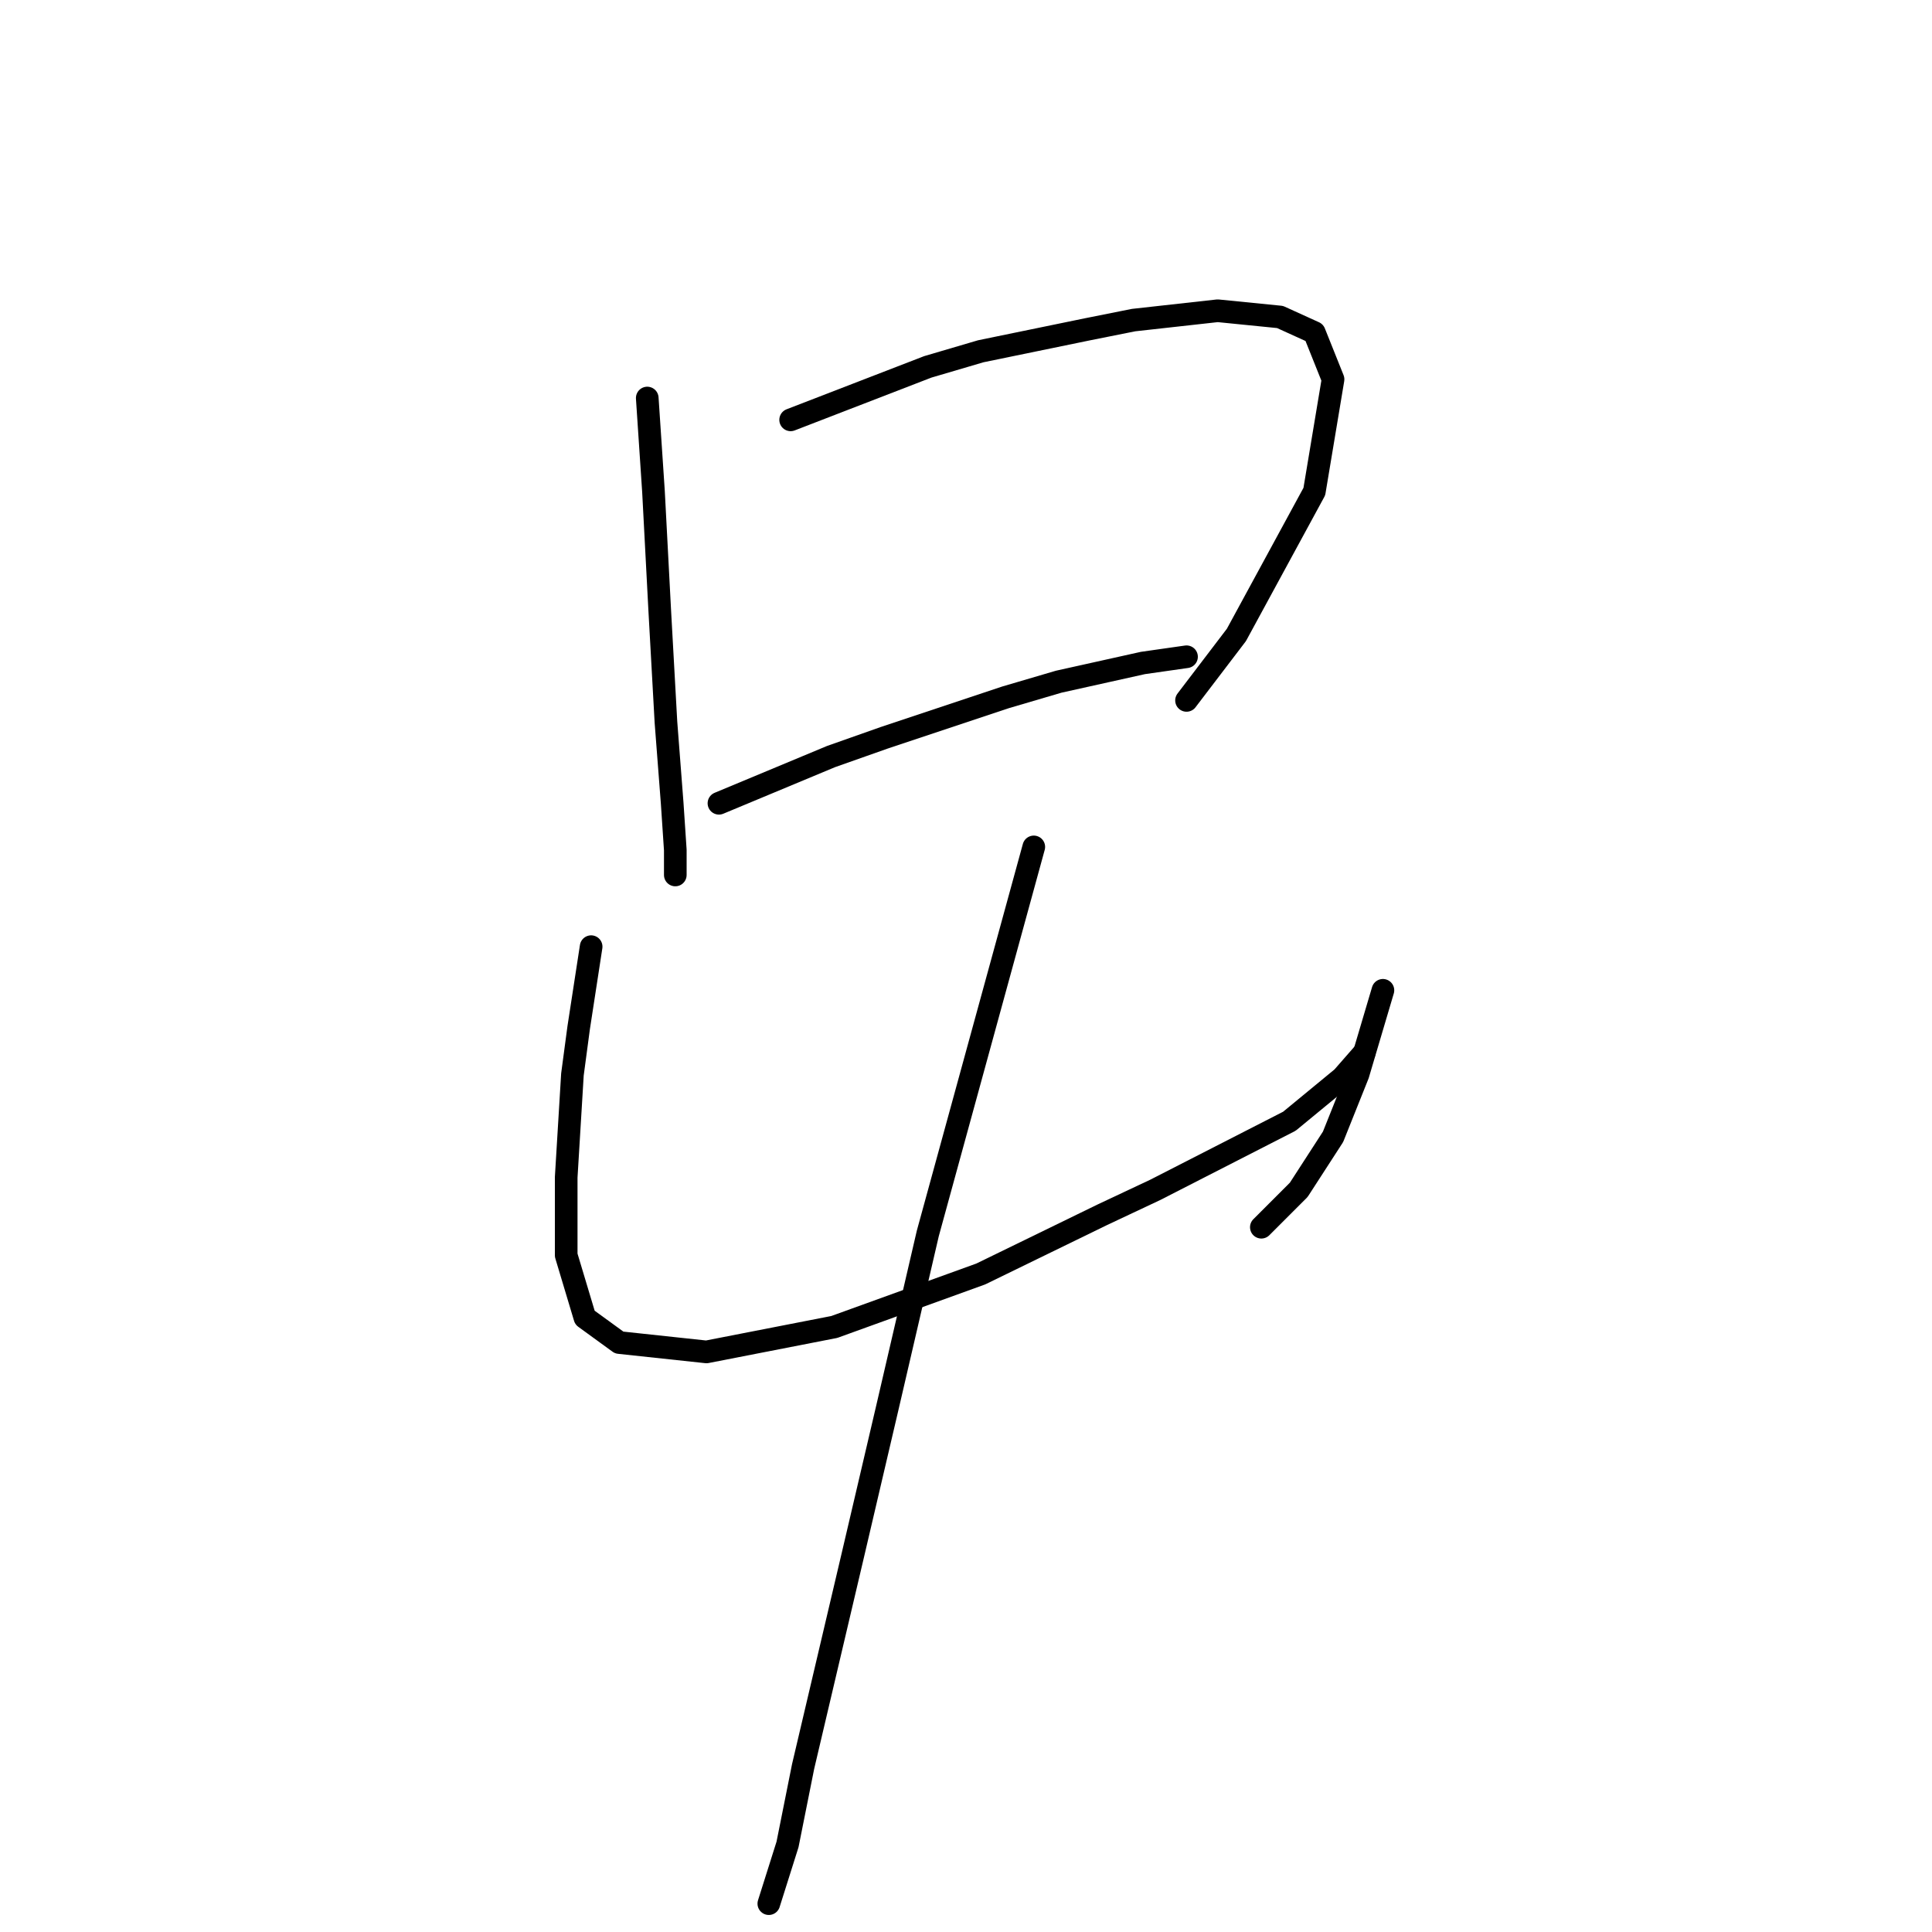 <?xml version="1.0" standalone="no"?>
    <svg width="256" height="256" xmlns="http://www.w3.org/2000/svg" version="1.1">
    <polyline stroke="black" stroke-width="3" stroke-linecap="round" fill="transparent" stroke-linejoin="round" points="85.764 52.741 86.59 65.133 87.003 72.981 87.416 80.829 88.242 95.698 89.068 106.438 89.481 112.633 89.481 115.112 89.481 115.938 89.481 115.938 " />
        <polyline stroke="black" stroke-width="3" stroke-linecap="round" fill="transparent" stroke-linejoin="round" points="104.764 55.633 122.938 48.611 129.96 46.545 144.004 43.654 150.2 42.415 161.352 41.176 169.613 42.002 174.156 44.067 176.635 50.263 174.156 65.133 163.83 84.133 157.221 92.807 157.221 92.807 " />
        <polyline stroke="black" stroke-width="3" stroke-linecap="round" fill="transparent" stroke-linejoin="round" points="95.264 106.438 110.134 100.242 117.155 97.764 133.264 92.394 140.286 90.329 151.439 87.85 157.221 87.024 157.221 87.024 " />
        <polyline stroke="black" stroke-width="3" stroke-linecap="round" fill="transparent" stroke-linejoin="round" points="78.329 125.438 76.677 136.177 75.85 142.373 75.024 156.004 75.024 166.33 77.503 174.591 82.046 177.895 93.612 179.135 110.547 175.83 129.96 168.808 146.069 160.96 153.091 157.656 170.852 148.569 177.874 142.786 180.765 139.482 180.765 139.482 " />
        <polyline stroke="black" stroke-width="3" stroke-linecap="round" fill="transparent" stroke-linejoin="round" points="183.244 131.221 179.939 142.373 176.635 150.634 172.091 157.656 169.2 160.547 167.135 162.613 167.135 162.613 " />
        <polyline stroke="black" stroke-width="3" stroke-linecap="round" fill="transparent" stroke-linejoin="round" points="136.982 112.22 122.938 163.439 117.569 186.569 113.025 205.983 106.416 234.07 104.351 244.397 101.873 252.244 101.873 252.244 " />
        </svg>